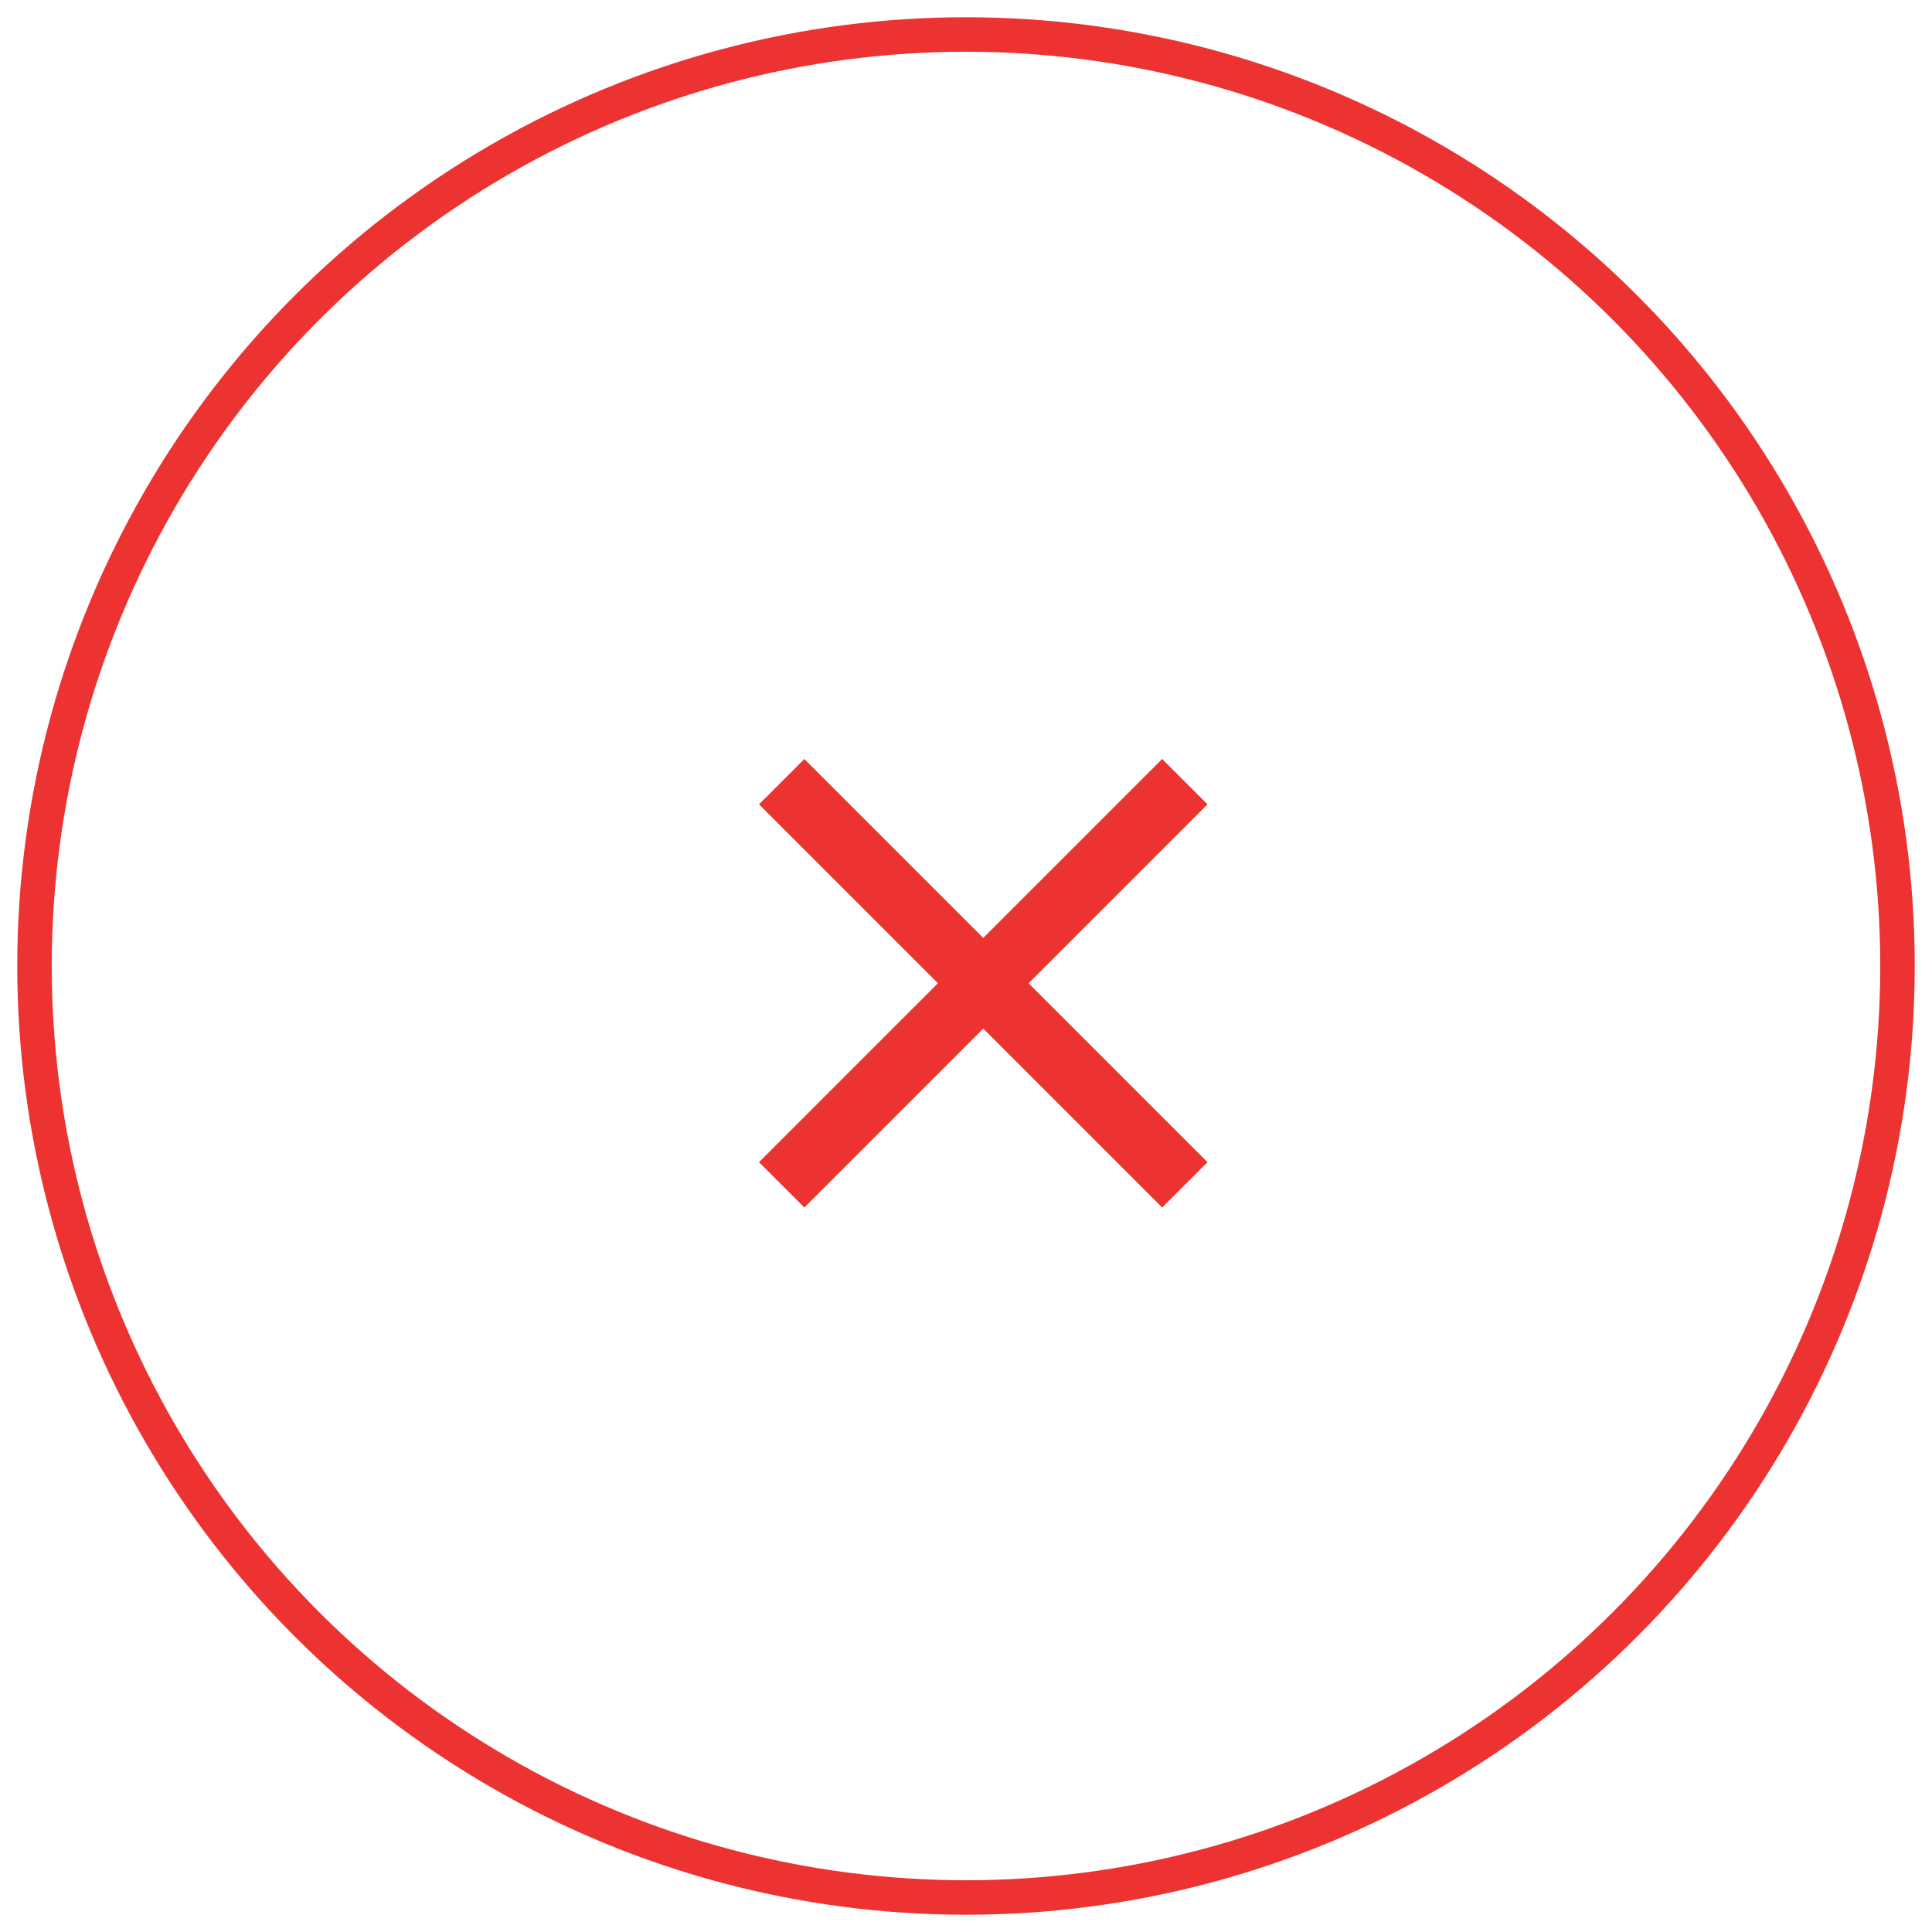 <?xml version="1.0" encoding="UTF-8" standalone="no"?>
<svg width="56px" height="56px" viewBox="0 0 56 56" version="1.1" xmlns="http://www.w3.org/2000/svg" xmlns:xlink="http://www.w3.org/1999/xlink">
    <title>Group</title>
    <defs></defs>
    <g id="Symbols" stroke="none" stroke-width="1" fill="none" fill-rule="evenodd">
        <g id="Icon/delete" transform="translate(1, 1)">
            <g id="Group">
                <polygon id="Page-1" fill="#ED3331" points="34 22.314 32.686 21 27.5 26.186 22.314 21 21 22.314 26.186 27.5 21 32.686 22.314 34 27.5 28.814 32.686 34 34 32.686 28.814 27.5"></polygon>
                <circle id="Oval-2" stroke="#ED3331" cx="27" cy="27" r="27"></circle>
            </g>
        </g>
    </g>
</svg>